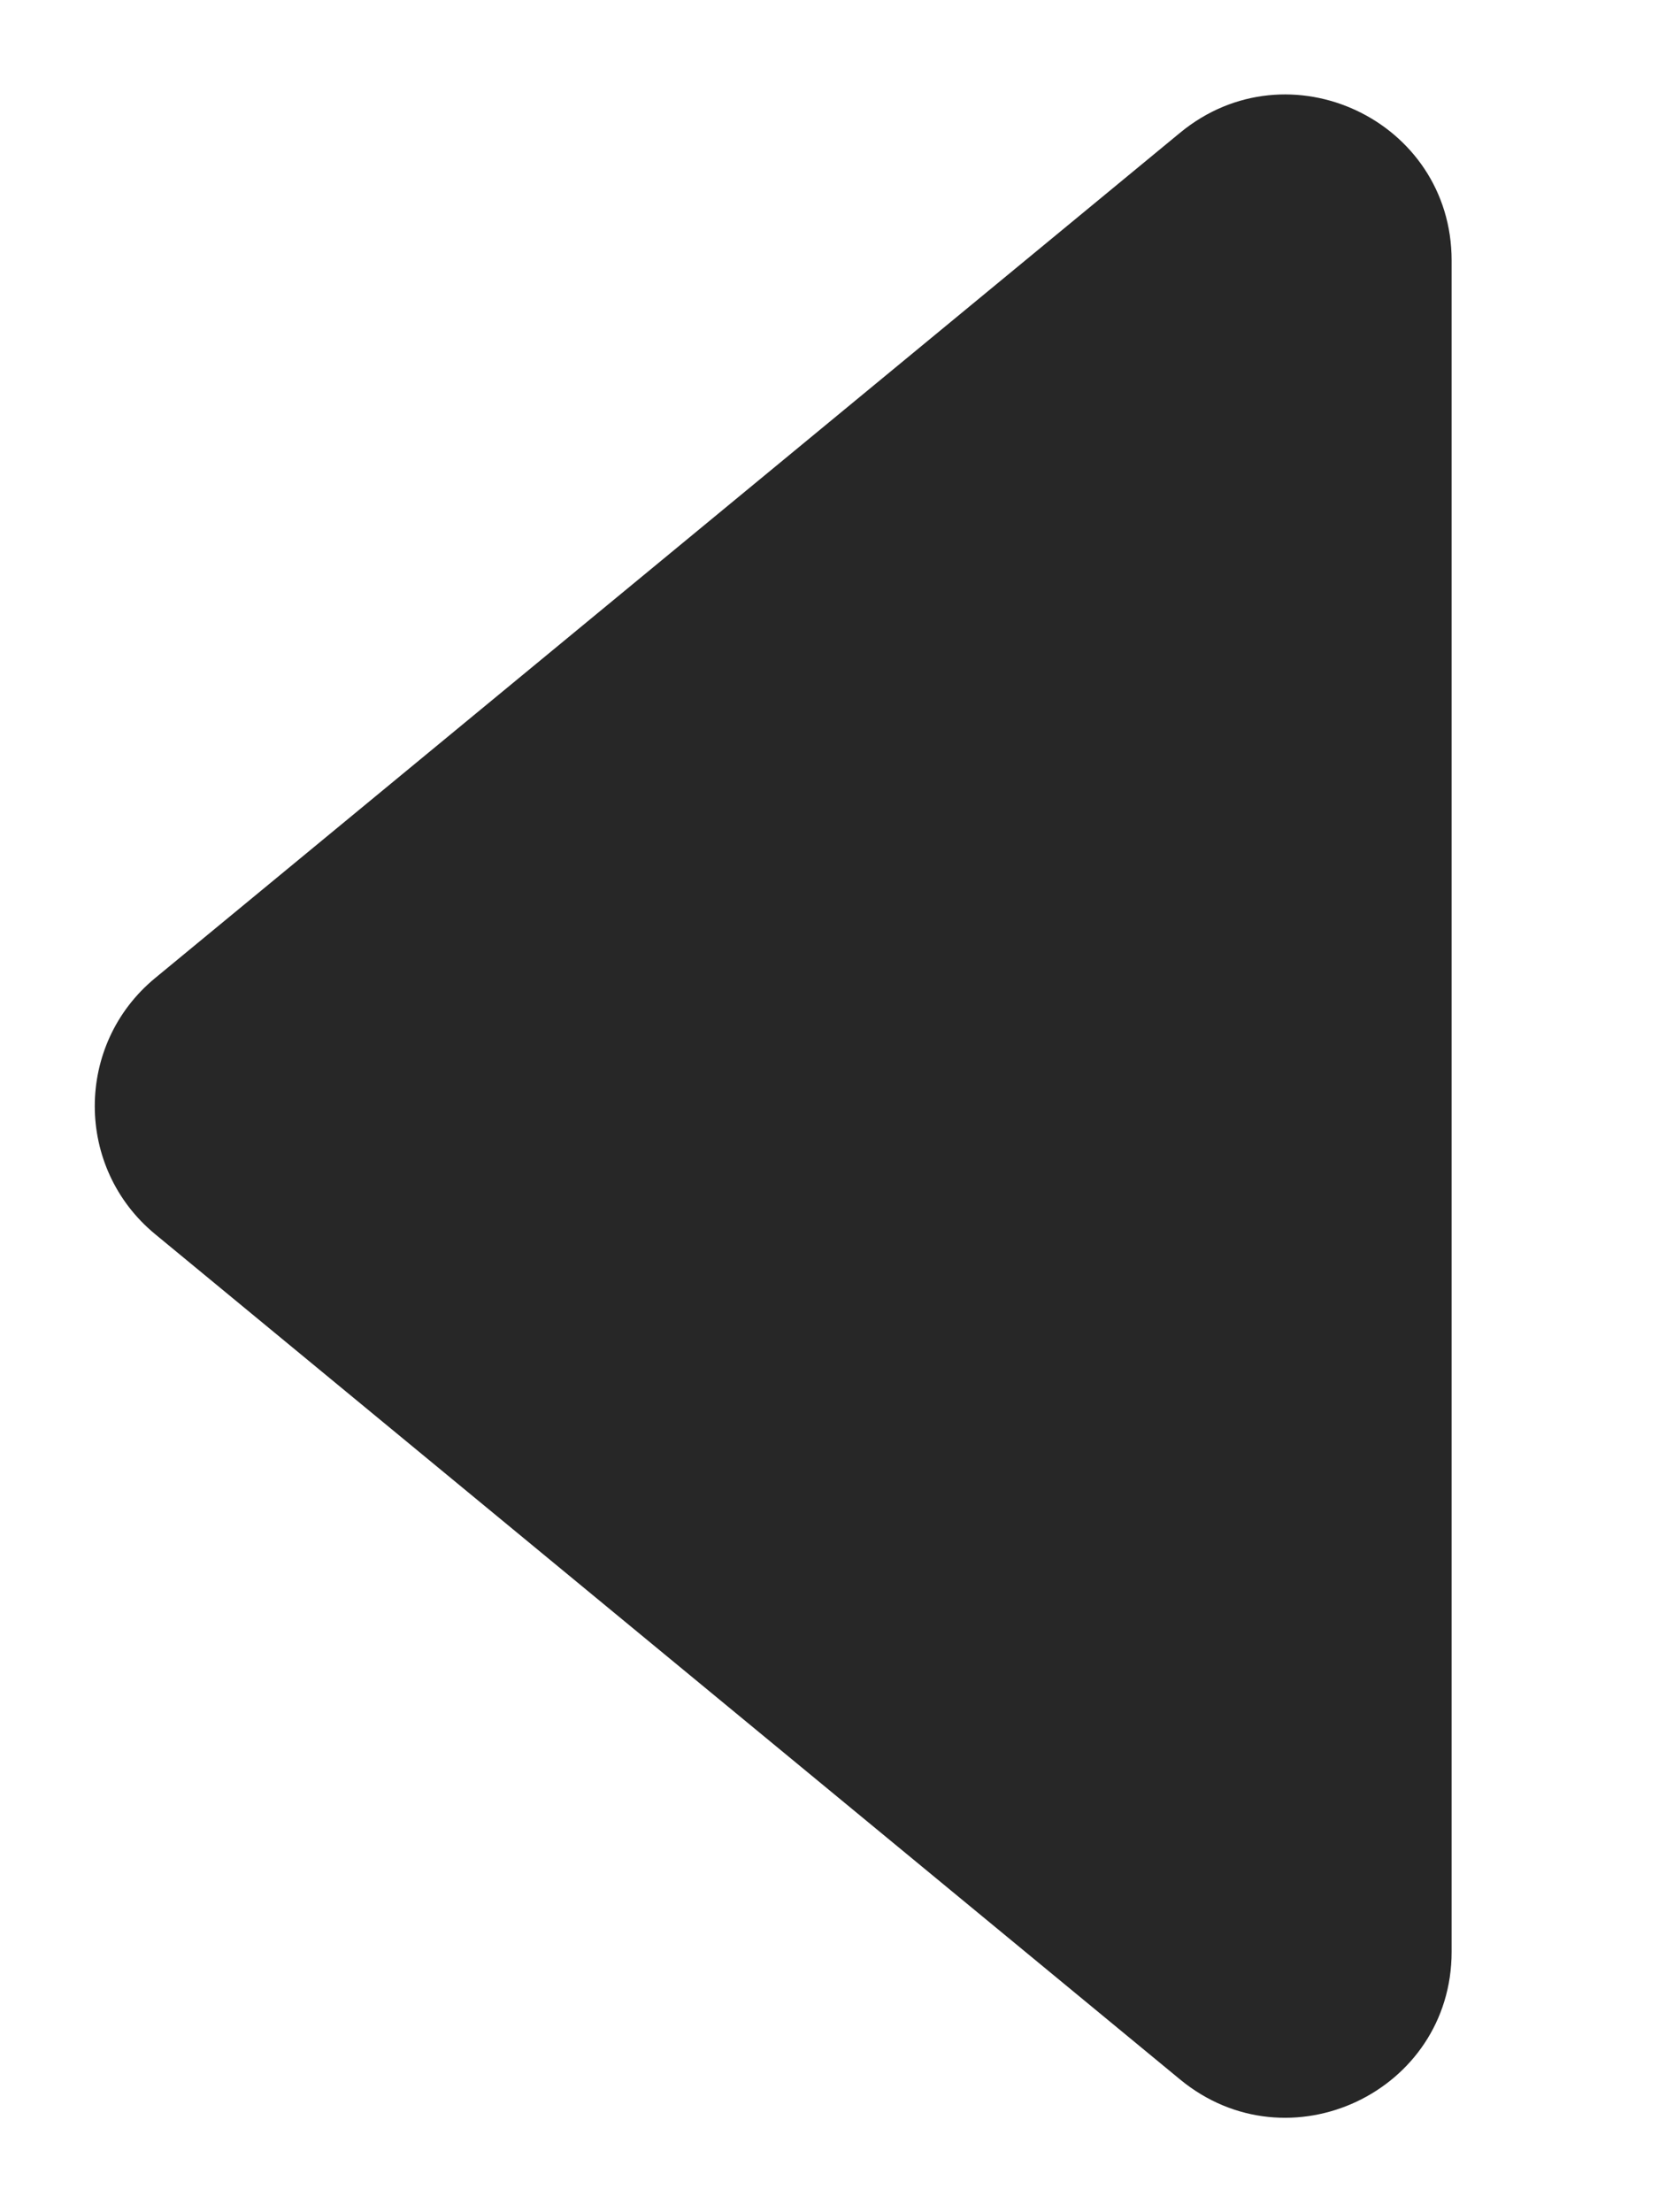<svg width="6" height="8" viewBox="0 0 6 8" fill="none" xmlns="http://www.w3.org/2000/svg">
<path d="M0.561 3.537C0.27 3.777 0.27 4.223 0.561 4.463L4.268 7.52C4.66 7.843 5.25 7.565 5.25 7.058L5.25 0.942C5.25 0.435 4.66 0.157 4.268 0.48L0.561 3.537Z" fill="#272727"/>
</svg>
